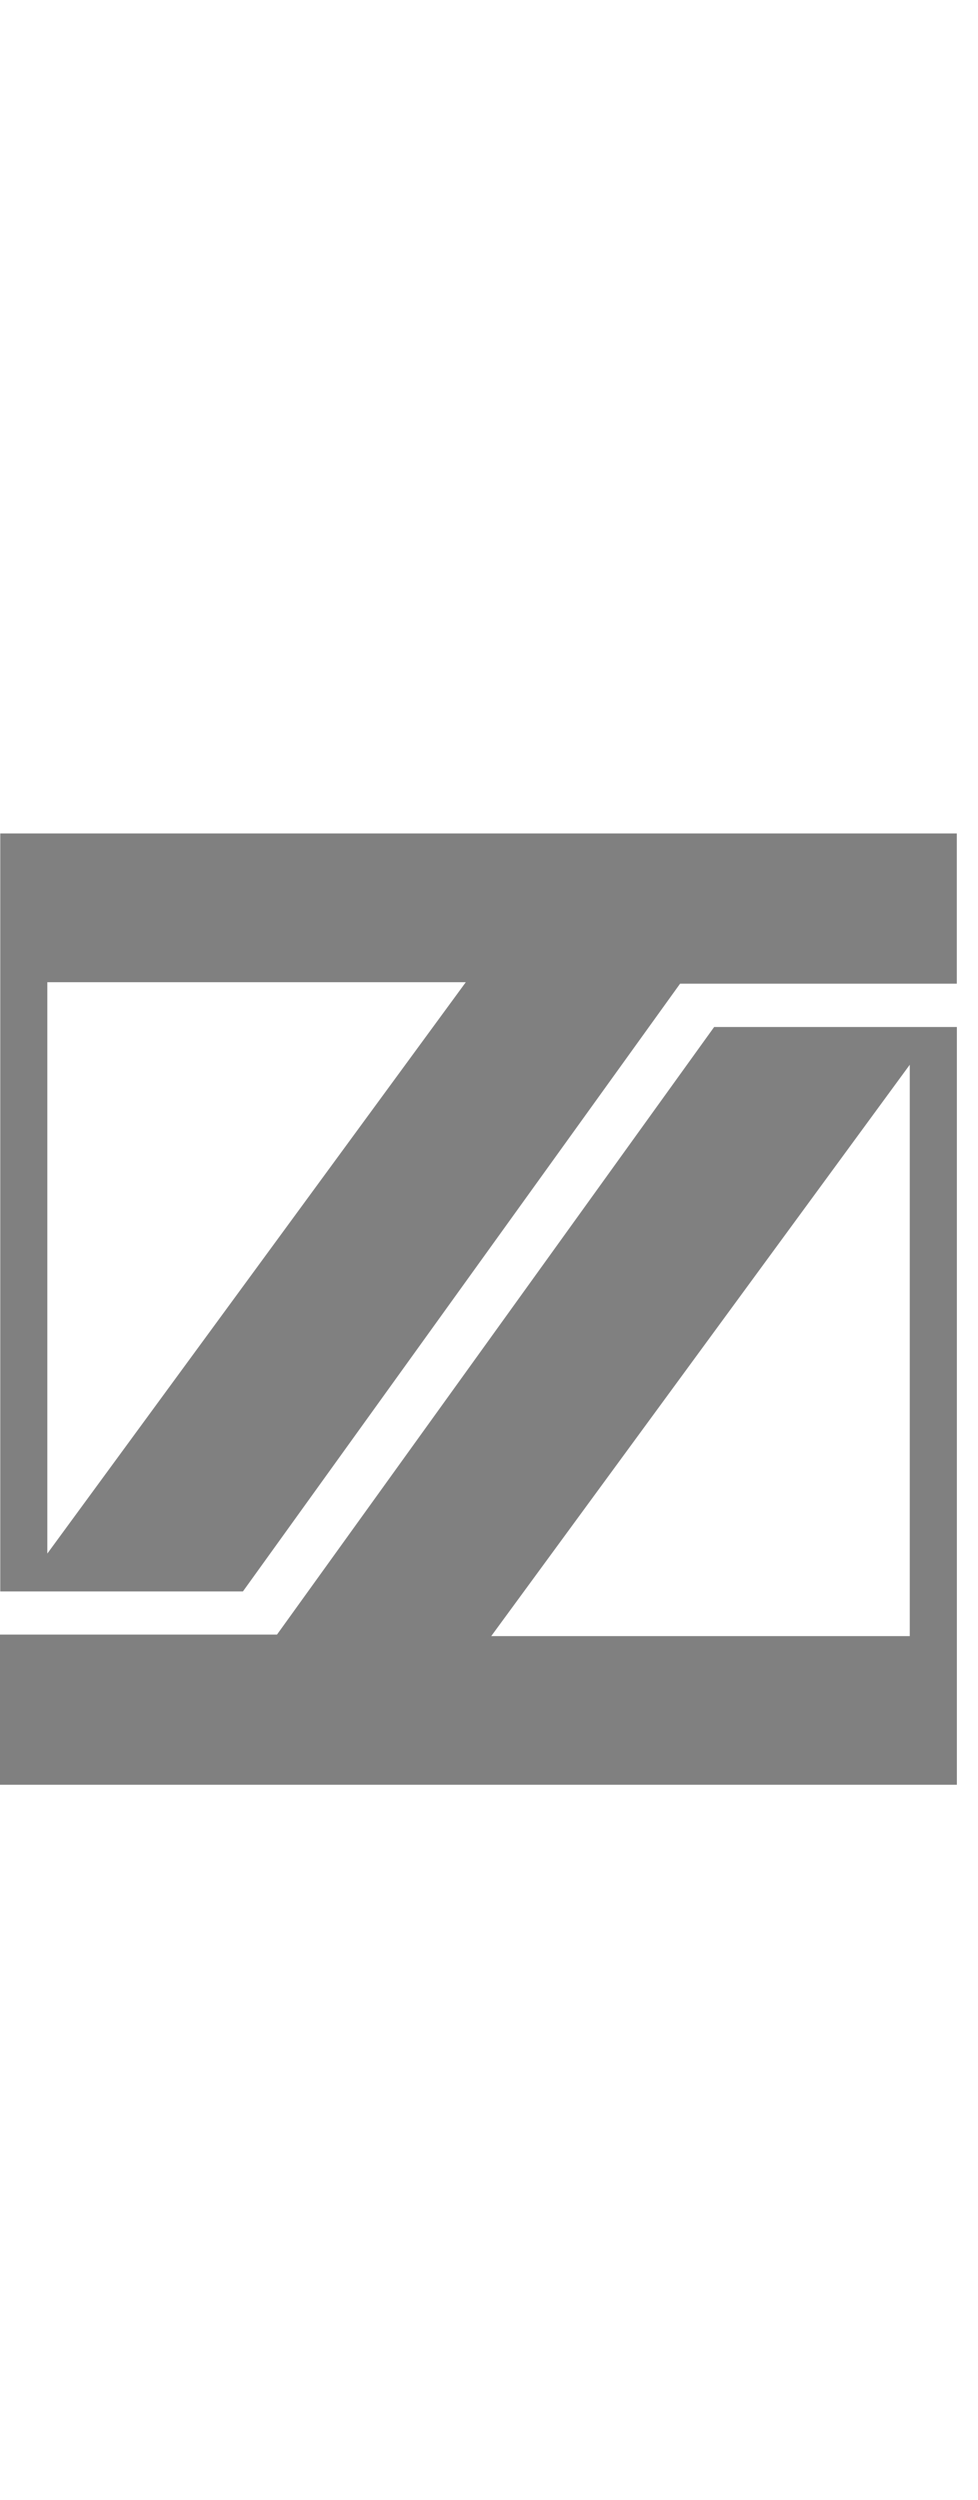 <svg width="18" height="46" viewBox="0 0 18 46" fill="none" xmlns="http://www.w3.org/2000/svg">
<path d="M16.744 19.592V30.105H9.041L16.744 19.592ZM13.144 18.897L5.098 30.077H0V32.84H17.611V18.897H13.144ZM0.871 18.073H8.573L0.871 28.586V18.073ZM17.61 15.336H0.005V29.283H4.471L12.517 18.1H17.61V15.336Z" fill="#808080"/>
</svg>
